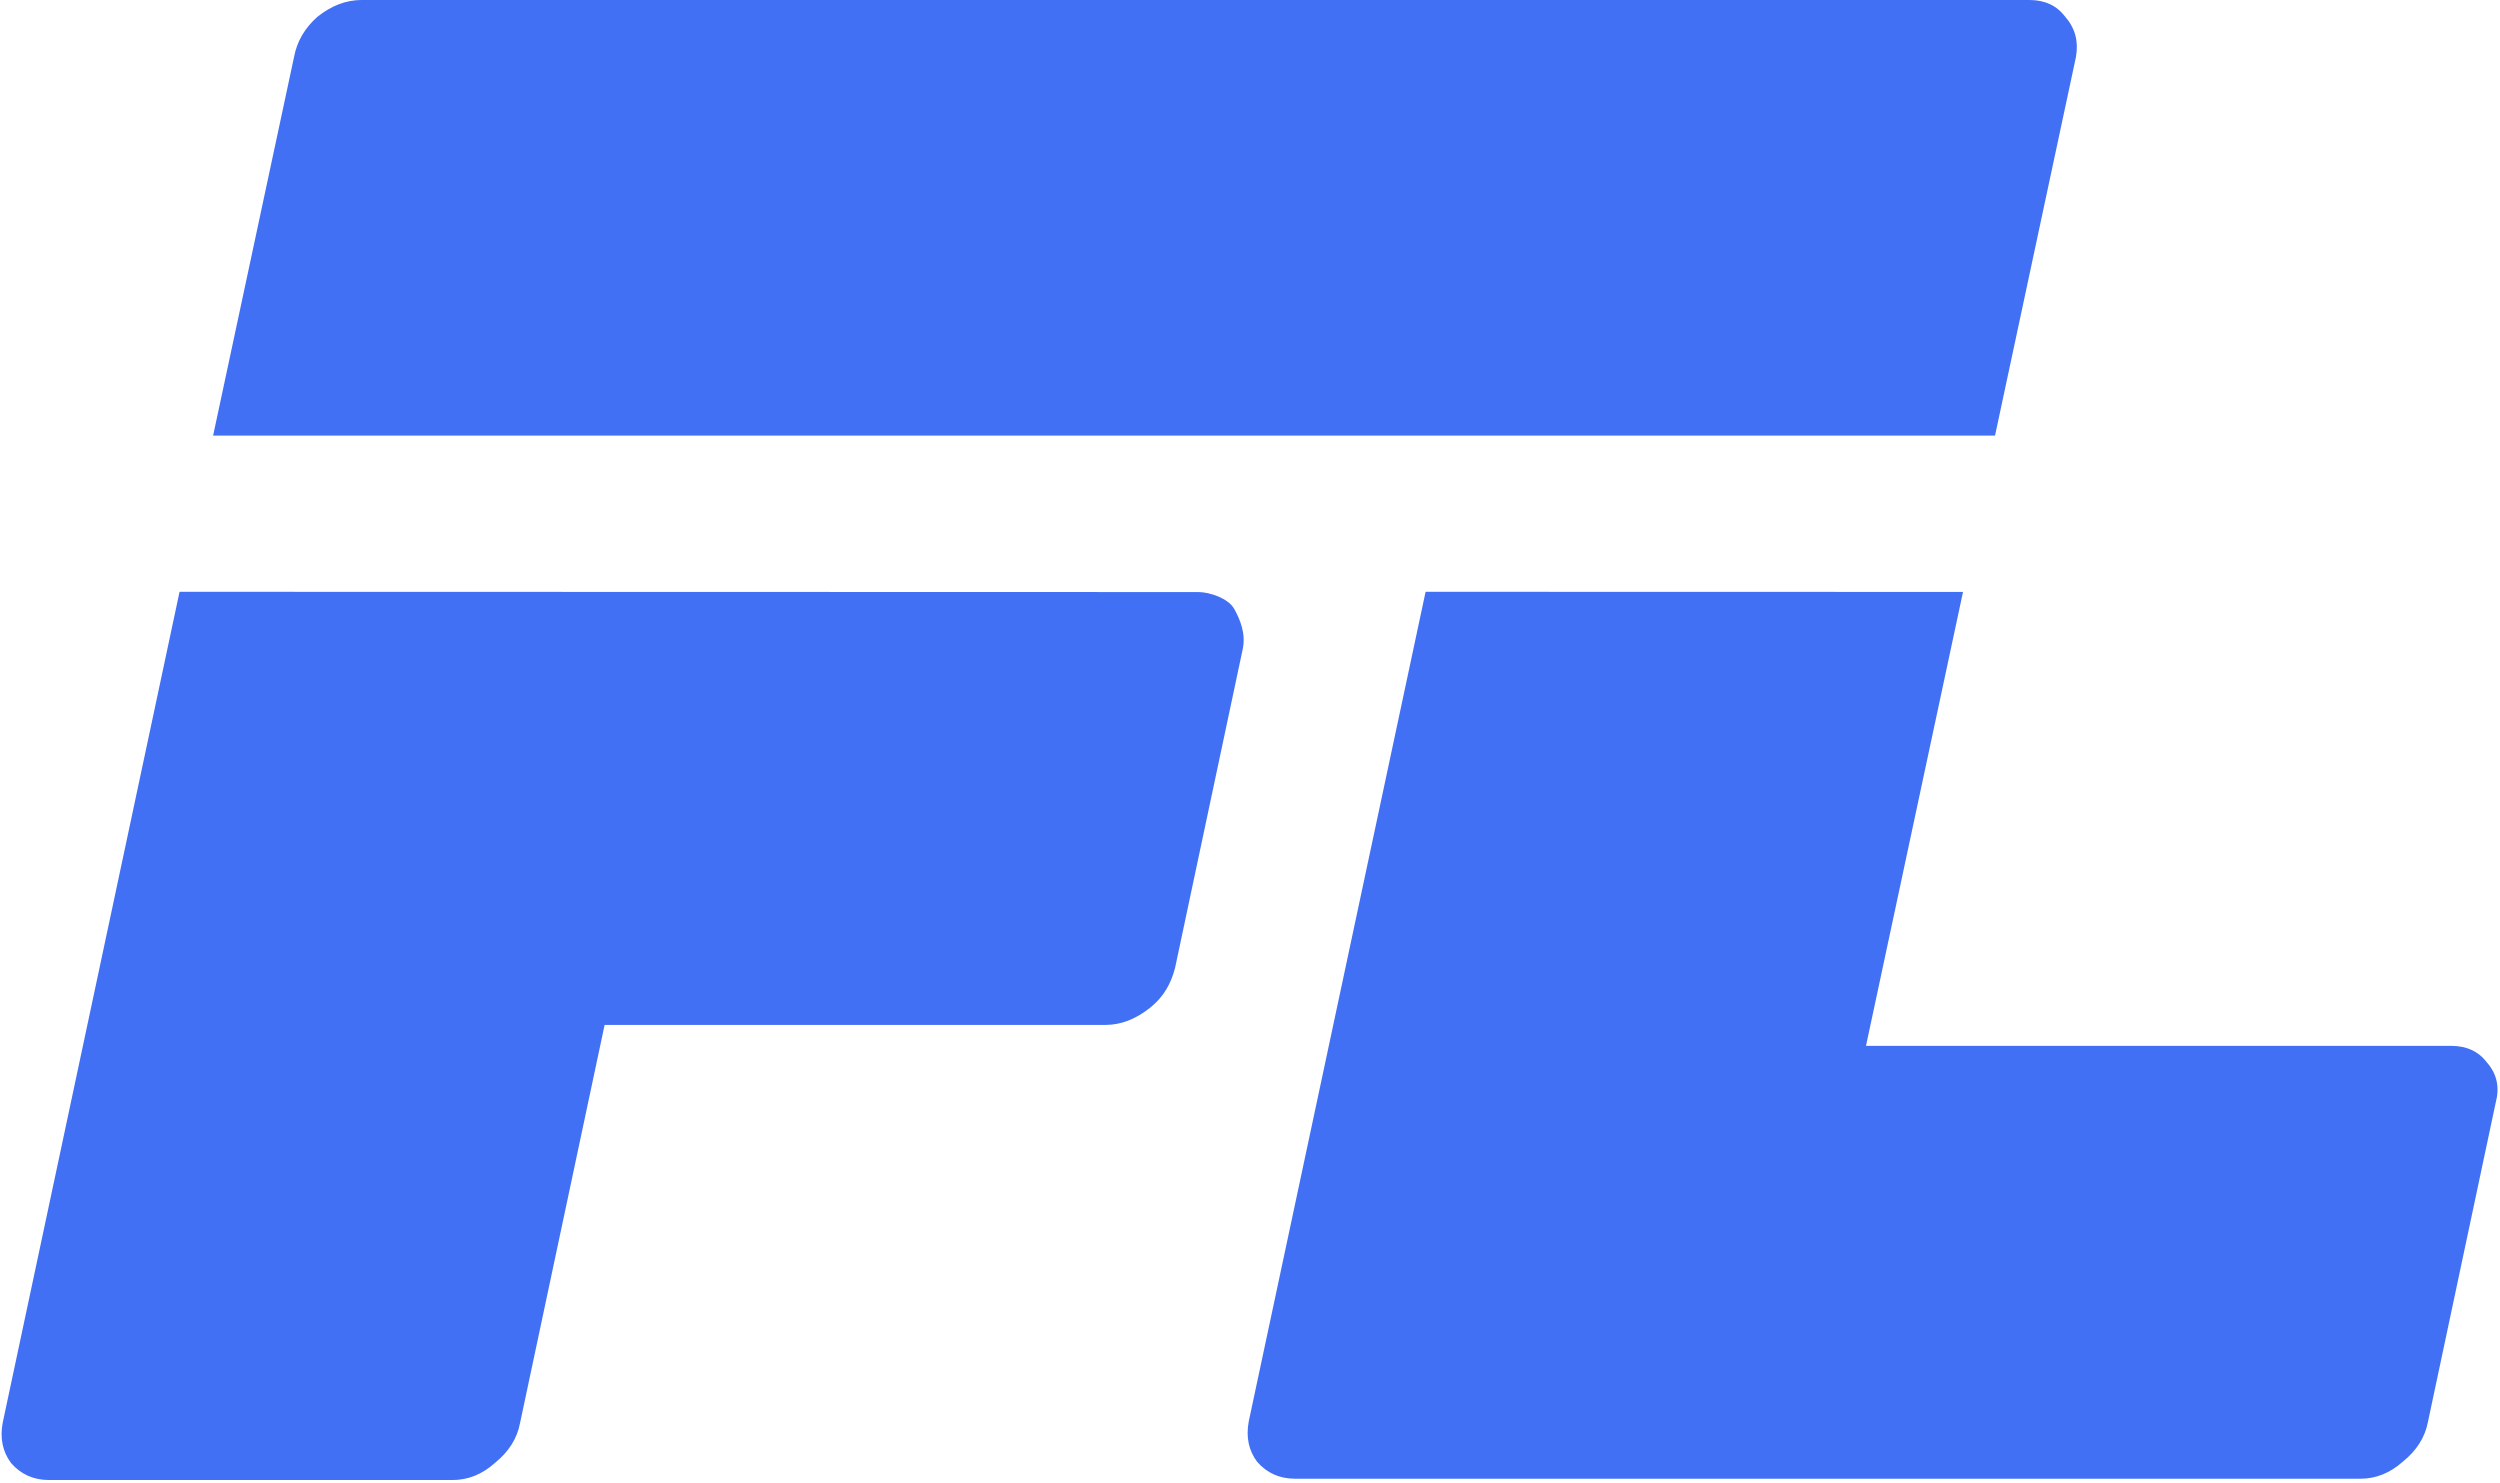 <svg width="725" height="430" version="1.1" viewBox="0 0 192 114" xmlns="http://www.w3.org/2000/svg">
 <path d="m27.7 0c-1.19 0-2.33 0.432-3.41 1.3-0.975 0.868-1.57 1.9-1.79 3.09l-6.22 29.1h137l6.22-29.1c0.217-1.19-0.056-2.22-0.813-3.09-0.65-0.866-1.57-1.3-2.76-1.3h-32.5zm-14 45.5-13.6 63.9c-0.217 1.19 0 2.22 0.65 3.09 0.758 0.867 1.73 1.3 2.93 1.3h31c1.19 0 2.28-0.432 3.25-1.3 1.08-0.866 1.73-1.9 1.95-3.09l6.5-30.6h38.5c1.19 0 2.32-0.436 3.41-1.3 1.1-0.865 1.65-1.92 1.95-3.09l5.2-24.5c0.254-1.18-0.194-2.27-0.65-3.09-0.456-0.822-1.9-1.3-2.76-1.3zm95.8 0-13.6 63.8c-0.217 1.19-2.4e-4 2.22 0.649 3.09 0.758 0.866 1.73 1.3 2.92 1.3h81.9c1.19 0 2.27-0.432 3.25-1.3 1.08-0.866 1.73-1.9 1.95-3.09l5.2-24.5c0.324-1.19 0.103-2.22-0.65-3.09-0.65-0.866-1.57-1.3-2.76-1.3h-45l7.46-34.9z" fill="#4170f5" opacity="1" stroke-miterlimit="18" stroke-width=".476" style="stroke-linecap:square"/>
</svg>
